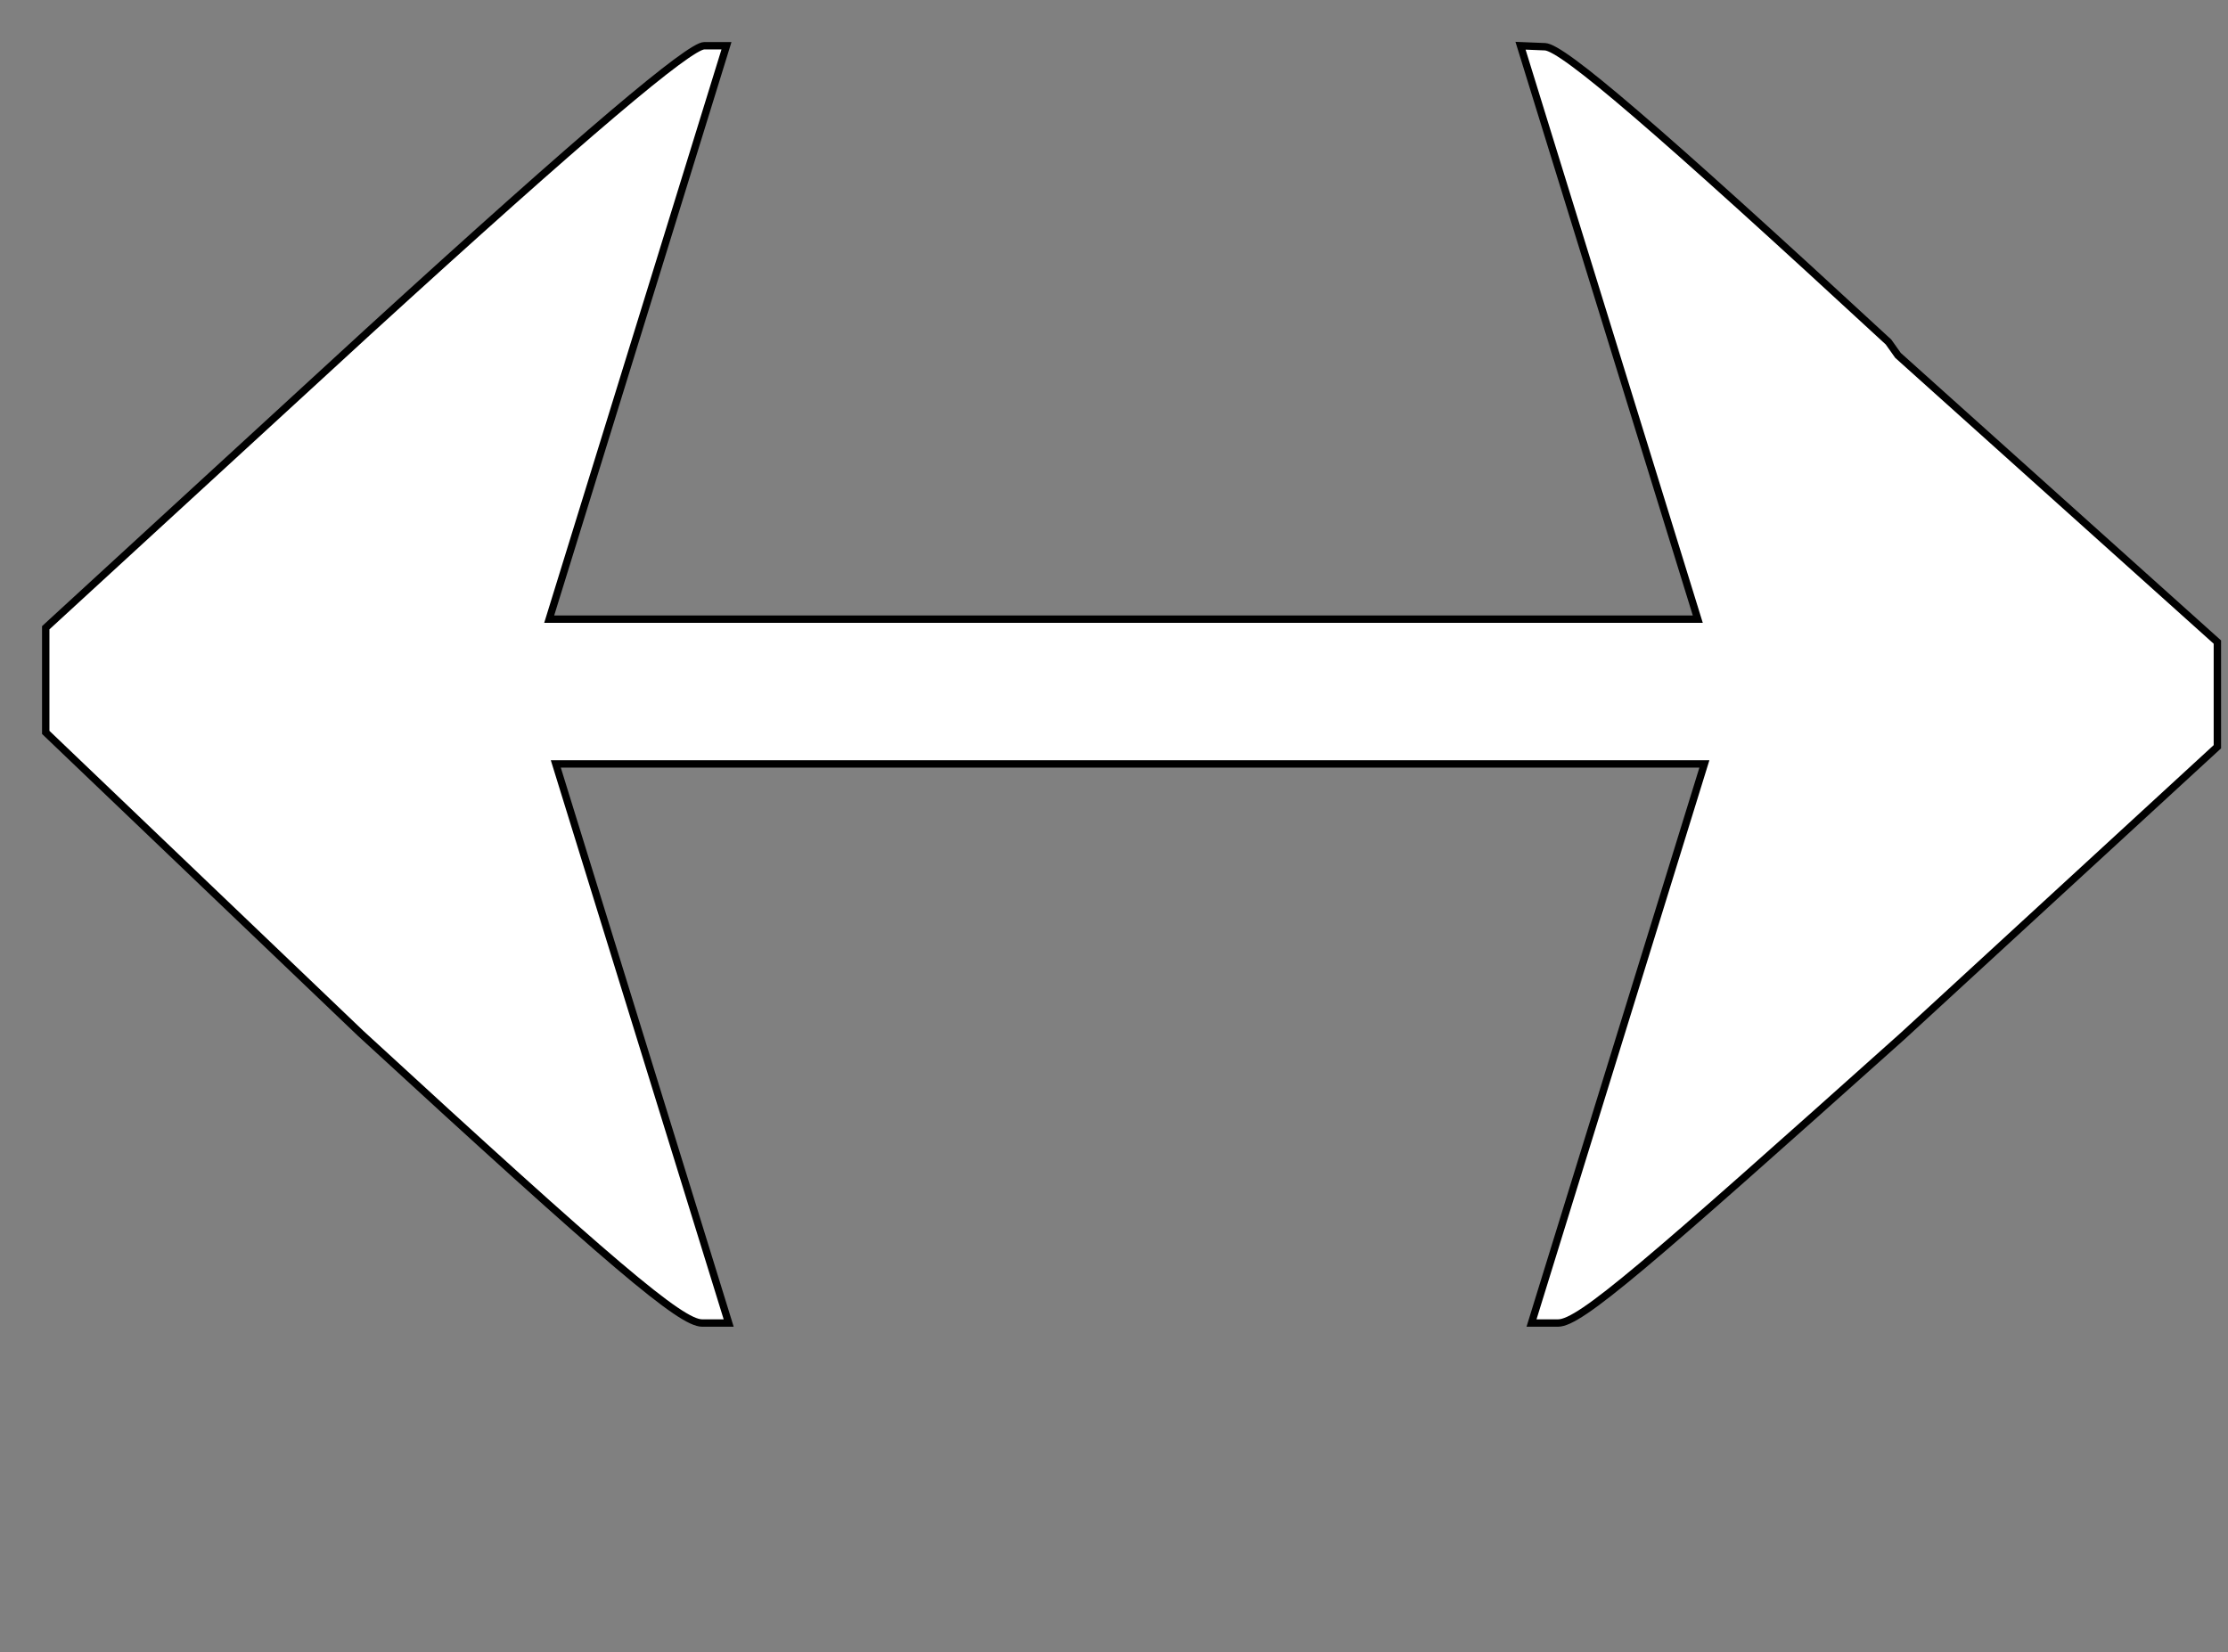 <?xml version="1.0" encoding="UTF-8" standalone="no"?>
<!-- Created with Inkscape (http://www.inkscape.org/) -->
<!DOCTYPE svg PUBLIC "-//W3C//DTD SVG 1.1//EN" "http://www.w3.org/Graphics/SVG/1.1/DTD/svg11.dtd">
<svg xmlns:dc="http://purl.org/dc/elements/1.1/" 
	xmlns:cc="http://creativecommons.org/ns#" 
	xmlns:rdf="http://www.w3.org/1999/02/22-rdf-syntax-ns#" 
	xmlns:svg="http://www.w3.org/2000/svg" 
	xmlns="http://www.w3.org/2000/svg" 
	version="1.1" width="302" height="224" id="svg2">

  <rect width="100%" height="100%" fill="#808080" stroke="none"/>

  <defs id="defs8" />
  <path style="fill:#FFFFFF;stroke:#000000;stroke-opacity:1" 
  d="m 257.268,48.179 43.291,38.869 0,7.094 0,7.094 -42.695,39.258 c -34.752,31.095 -43.688,38.869 -46.667,38.869 h -3.604 l 11.716,-37.898 11.716,-37.898 h -77.844 -77.844 l 11.716,37.898 11.716,37.898 h -3.604 c -2.879,0 -12.213,-7.929 -46.27,-39.258 L 6.2,99.293 v -7.094 -7.094 L 49.789,45.07 C 79.577,17.861 93.477,6.2 95.463,6.2 h 3.009 L 86.458,45.07 74.443,83.939 h 77.844 77.844 L 218.118,45.07 206.103,6.2 l 3.316,0.135 c 2.413,0.098 15.092,10.961 46.568,40.035 z" 
  id="path4" />
</svg>

